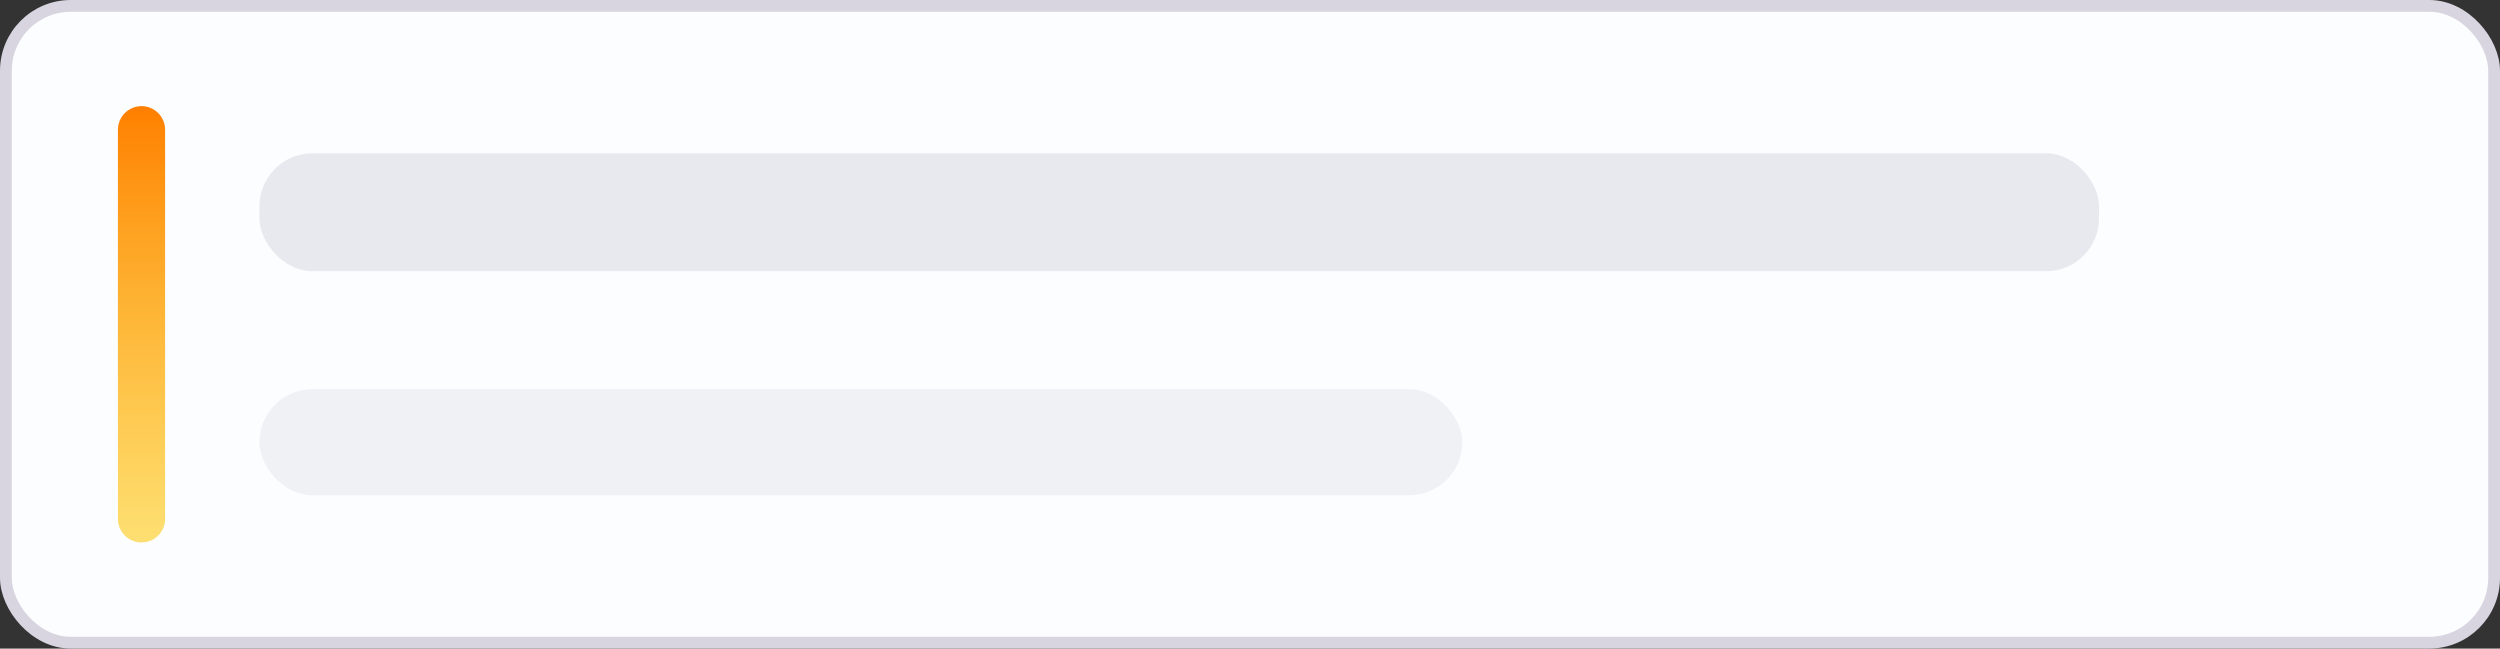 <svg width="212" height="55" viewBox="0 0 212 55" fill="none" xmlns="http://www.w3.org/2000/svg">
<rect x="0" y="0" width="212" height="55" fill="#333333" stroke="none"/>
<rect x="0.5" y="0.5" width="211" height="54" rx="5.5" fill="#FBFDFF" stroke="#D8D5E0"/>
<path d="M12 11L12 44" stroke="url(#paint0_linear_28_835)" stroke-width="4" stroke-linecap="round"/>
<rect x="22" y="13" width="156" height="10" rx="4.5" fill="#D8D5E0" fill-opacity="0.53"/>
<rect x="22" y="33" width="102" height="9" rx="4.5" fill="#D8D5E0" fill-opacity="0.32"/>
<defs>
<linearGradient id="paint0_linear_28_835" x1="12" y1="45.5" x2="12" y2="9" gradientUnits="userSpaceOnUse">
<stop stop-color="#FFC600" stop-opacity="0.56"/>
<stop offset="1" stop-color="#FF7F00"/>
</linearGradient>
</defs>
</svg>
